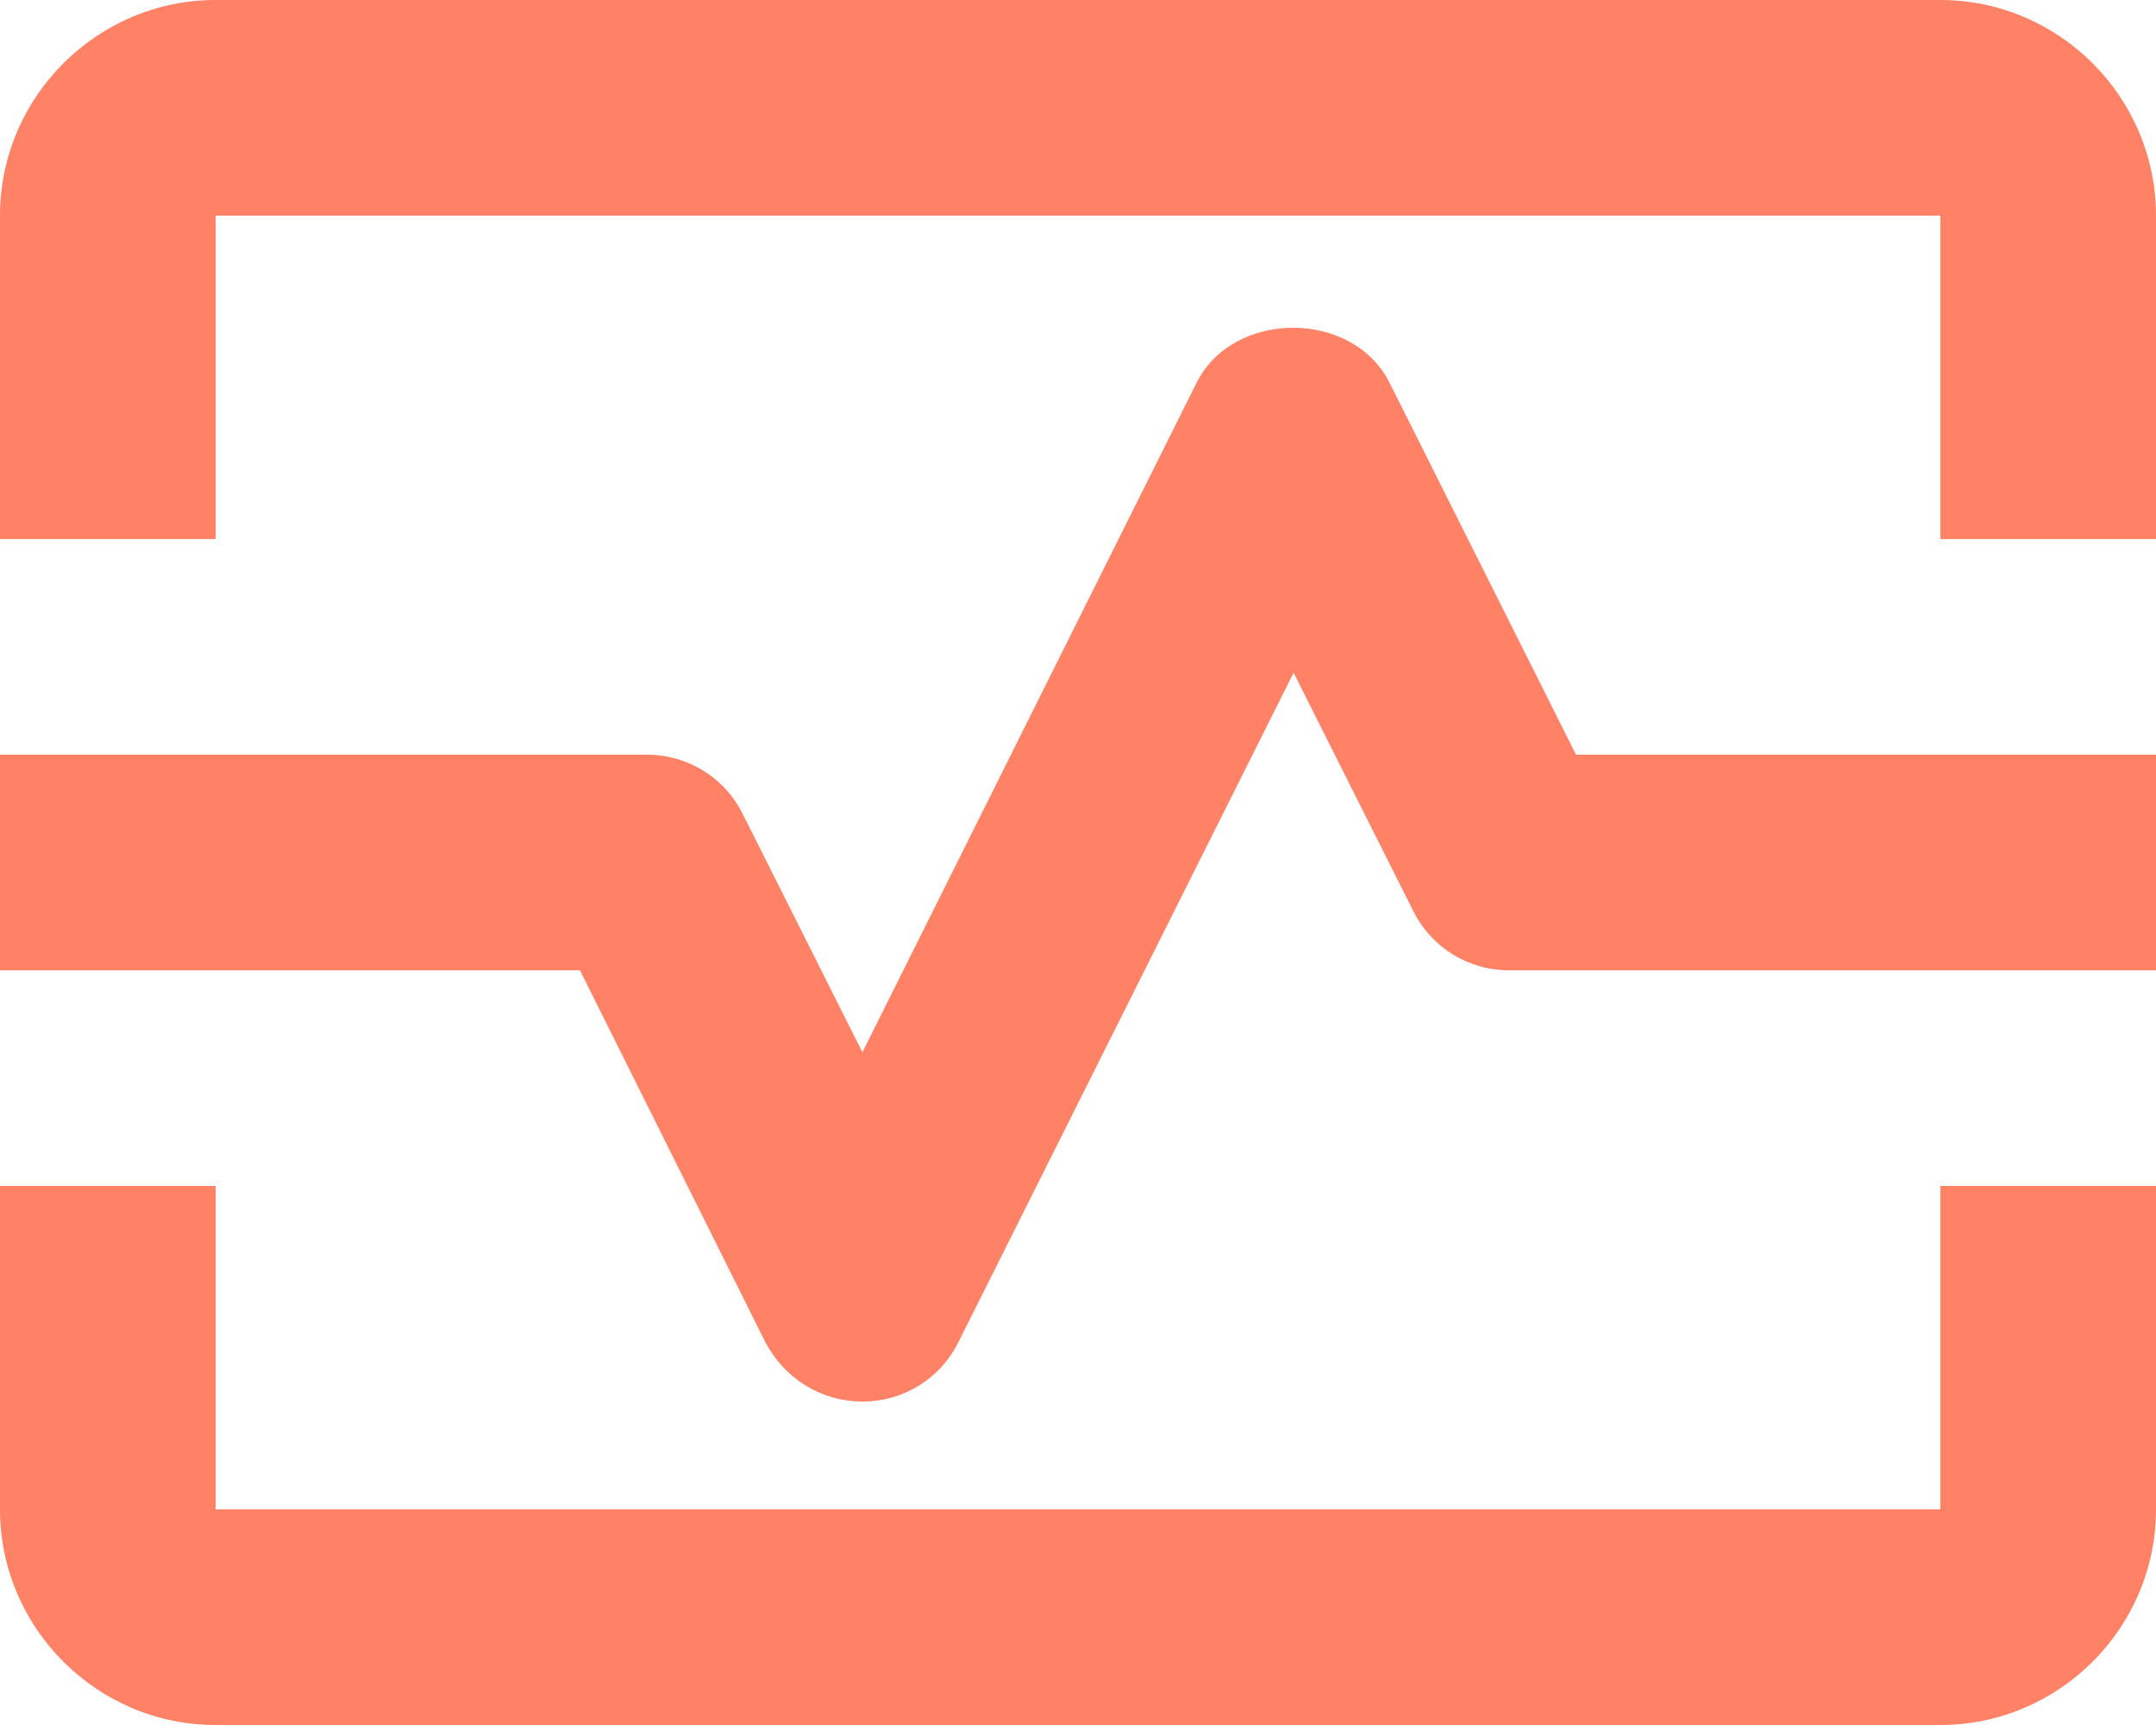 <svg width="30" height="24" viewBox="0 0 30 24" fill="none" xmlns="http://www.w3.org/2000/svg">
<path d="M27 0H3C1.35 0 0 1.35 0 3V7.5H3V3H27V7.5H30V3C30 1.35 28.65 0 27 0Z" fill="#FF4D25" fill-opacity="0.7"/>
<path d="M27 21H3V16.5H0V21C0 22.65 1.35 24 3 24H27C28.65 24 30 22.65 30 21V16.5H27V21Z" fill="#FF4D25" fill-opacity="0.7"/>
<path d="M19.335 5.325C18.825 4.305 17.16 4.305 16.65 5.325L12 14.64L10.335 11.325C10.08 10.815 9.57 10.5 9 10.5H0V13.5H8.07L10.65 18.675C10.92 19.185 11.43 19.5 12 19.5C12.57 19.5 13.08 19.185 13.335 18.675L18 9.36L19.665 12.675C19.92 13.185 20.43 13.5 21 13.5H30V10.5H21.93L19.335 5.325Z" fill="#FF4D25" fill-opacity="0.7"/>
</svg>
